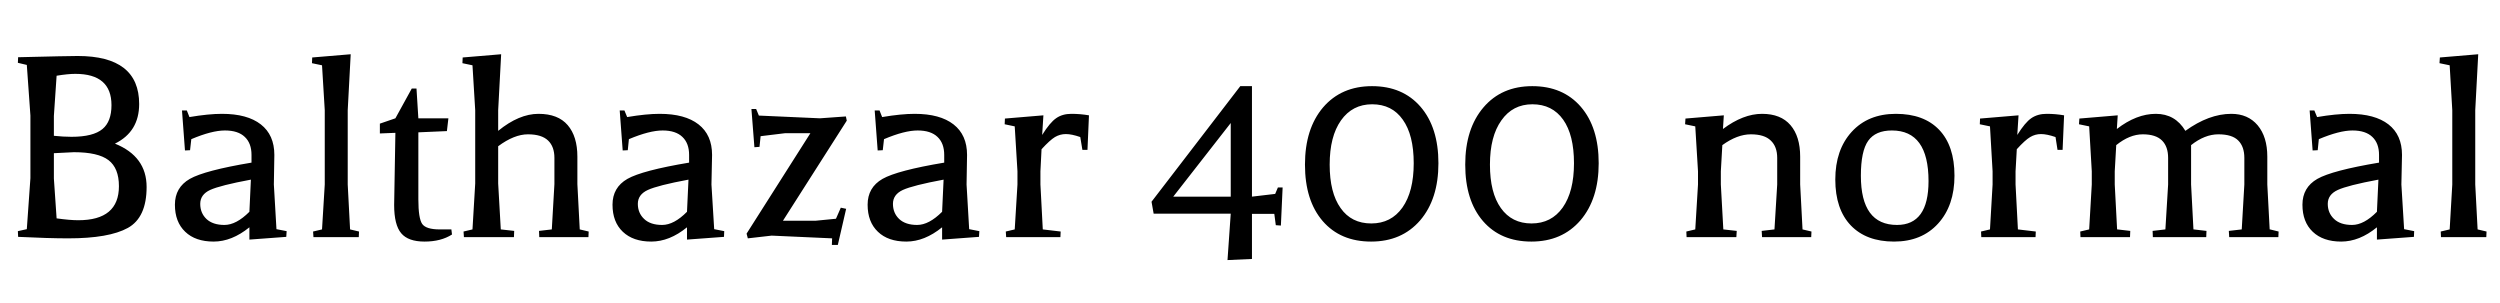 <svg xmlns="http://www.w3.org/2000/svg" xmlns:xlink="http://www.w3.org/1999/xlink" width="201.384" height="24.432"><path fill="black" d="M1.44 18.62L2.16 18.46L2.45 14.35L2.45 9.31L2.16 5.23L1.44 5.06L1.46 4.61Q5.52 4.51 6.26 4.51L6.26 4.51Q11.21 4.51 11.21 8.38L11.21 8.38Q11.21 10.61 9.26 11.57L9.26 11.57Q11.81 12.60 11.81 15.06Q11.81 17.52 10.30 18.36Q8.78 19.20 5.50 19.20L5.50 19.20Q3.94 19.20 1.46 19.08L1.46 19.08L1.44 18.62ZM4.34 12.34L4.34 14.38L4.56 17.59Q5.62 17.74 6.31 17.74L6.31 17.74Q9.58 17.74 9.58 15L9.58 15Q9.58 13.54 8.74 12.90Q7.90 12.26 5.95 12.26L5.95 12.26Q5.81 12.26 4.34 12.34L4.34 12.34ZM4.56 6.10L4.34 9.34L4.34 10.94Q5.11 11.02 5.76 11.02L5.76 11.02Q7.51 11.02 8.26 10.39L8.26 10.39Q8.98 9.79 8.98 8.47L8.98 8.47Q8.98 5.95 6.07 5.95L6.07 5.95Q5.47 5.95 4.56 6.10L4.56 6.10ZM14.66 8.90L15.05 8.90L15.26 9.43Q16.80 9.17 17.88 9.17L17.88 9.17Q19.92 9.17 21.01 10.02Q22.10 10.87 22.10 12.48L22.10 12.48L22.06 14.86L22.27 18.46L23.09 18.62L23.06 19.08L20.09 19.30L20.09 18.31Q18.67 19.46 17.21 19.46Q15.74 19.46 14.92 18.67Q14.09 17.88 14.09 16.49Q14.09 15.10 15.29 14.41Q16.49 13.73 20.26 13.10L20.26 13.10L20.26 12.48Q20.26 11.54 19.72 11.03Q19.18 10.51 18.12 10.51Q17.06 10.51 15.41 11.21L15.41 11.21L15.31 12.10L14.90 12.12L14.66 8.90ZM20.21 14.47Q17.74 14.93 16.93 15.30Q16.13 15.67 16.13 16.42Q16.13 17.16 16.63 17.64Q17.14 18.12 18.08 18.12Q19.03 18.12 20.09 17.06L20.09 17.06L20.21 14.47ZM25.13 5.09L25.15 4.63L28.25 4.37L28.01 8.88L28.01 14.86L28.20 18.48L28.92 18.65L28.90 19.10L25.25 19.10L25.22 18.65L25.94 18.48L26.16 14.86L26.16 8.88L25.94 5.26L25.13 5.09ZM31.75 16.51L31.75 16.51L31.85 10.70L30.60 10.75L30.60 9.96L31.85 9.53L33.17 7.13L33.55 7.13L33.70 9.53L36.12 9.53L36 10.56L33.70 10.66L33.70 16.06Q33.70 17.59 34.01 18.04Q34.32 18.48 35.42 18.48L35.42 18.48L36.36 18.48L36.41 18.89Q35.52 19.46 34.20 19.46Q32.88 19.46 32.32 18.79Q31.75 18.12 31.75 16.51ZM41.40 19.10L37.37 19.10L37.34 18.65L38.06 18.48L38.28 14.78L38.28 8.88L38.06 5.26L37.25 5.09L37.27 4.63L40.37 4.37L40.13 8.88L40.13 10.54Q41.81 9.17 43.38 9.17Q44.95 9.17 45.73 10.08Q46.51 10.99 46.51 12.62L46.51 12.62L46.51 14.83L46.70 18.48L47.42 18.65L47.40 19.10L43.44 19.10L43.42 18.60L44.45 18.48L44.66 14.83L44.66 12.72Q44.66 11.81 44.15 11.32Q43.63 10.82 42.53 10.82Q41.42 10.82 40.13 11.78L40.13 11.78L40.13 14.78L40.34 18.48L41.42 18.60L41.40 19.10ZM49.92 8.90L50.30 8.90L50.52 9.43Q52.06 9.17 53.14 9.17L53.14 9.17Q55.18 9.17 56.27 10.02Q57.36 10.87 57.36 12.48L57.36 12.48L57.31 14.86L57.53 18.46L58.34 18.62L58.32 19.08L55.34 19.30L55.34 18.31Q53.93 19.46 52.46 19.46Q51 19.46 50.17 18.67Q49.34 17.88 49.34 16.49Q49.34 15.10 50.54 14.41Q51.74 13.73 55.51 13.10L55.51 13.10L55.51 12.48Q55.51 11.54 54.97 11.03Q54.43 10.51 53.38 10.51Q52.32 10.51 50.66 11.21L50.66 11.21L50.57 12.10L50.16 12.12L49.92 8.90ZM55.46 14.47Q52.99 14.93 52.19 15.30Q51.38 15.67 51.38 16.42Q51.38 17.16 51.89 17.64Q52.39 18.12 53.34 18.12Q54.29 18.12 55.34 17.06L55.34 17.06L55.46 14.47ZM60.53 8.78L60.91 8.78L61.13 9.31L66.05 9.53L68.14 9.38L68.21 9.72L63.07 17.78L65.71 17.78L67.34 17.62L67.73 16.73L68.16 16.82L67.49 19.73L67.01 19.73L67.03 19.20L62.16 18.98L60.24 19.20L60.14 18.82L65.28 10.73L63.24 10.73L61.27 10.97L61.18 11.83L60.77 11.86L60.53 8.78ZM70.46 8.90L70.85 8.90L71.06 9.43Q72.60 9.17 73.68 9.17L73.68 9.17Q75.72 9.17 76.81 10.02Q77.90 10.87 77.90 12.48L77.90 12.48L77.86 14.86L78.07 18.46L78.89 18.62L78.86 19.08L75.89 19.30L75.89 18.31Q74.47 19.46 73.01 19.46Q71.54 19.46 70.72 18.67Q69.89 17.88 69.89 16.49Q69.89 15.10 71.09 14.41Q72.29 13.73 76.06 13.10L76.06 13.10L76.06 12.48Q76.06 11.54 75.52 11.03Q74.98 10.51 73.92 10.51Q72.86 10.51 71.21 11.21L71.21 11.21L71.11 12.10L70.70 12.12L70.46 8.90ZM76.01 14.47Q73.54 14.93 72.73 15.30Q71.93 15.67 71.93 16.42Q71.93 17.16 72.43 17.64Q72.94 18.12 73.88 18.12Q74.83 18.12 75.89 17.06L75.89 17.06L76.01 14.47ZM80.93 10.01L80.95 9.55L84.05 9.29L83.95 10.87Q84.58 9.86 85.08 9.52Q85.58 9.17 86.30 9.17Q87.02 9.17 87.72 9.29L87.72 9.29L87.60 12.07L87.19 12.07L87.02 11.04Q86.33 10.80 85.86 10.80Q85.39 10.80 84.98 11.04Q84.58 11.28 83.90 12.02L83.90 12.02L83.81 13.80L83.81 14.86L84 18.48L85.44 18.65L85.42 19.10L81.05 19.10L81.02 18.65L81.74 18.48L81.96 14.86L81.96 13.80L81.74 10.18L80.93 10.01ZM99.14 17.21L92.93 17.21L92.76 16.25L99.91 6.94L100.85 6.94L100.85 15.84L102.72 15.62L102.94 15.10L103.32 15.10L103.18 18.17L102.77 18.14L102.65 17.23L100.85 17.23L100.85 20.86L98.88 20.95L99.14 17.21ZM99.14 9.91L94.51 15.84L99.14 15.84L99.14 9.91ZM110.53 8.40Q108.94 8.40 108.02 9.70Q107.11 10.99 107.11 13.26Q107.11 15.53 107.99 16.76Q108.86 18 110.46 18Q112.06 18 112.97 16.72Q113.88 15.43 113.88 13.15Q113.88 10.87 113.00 9.64Q112.13 8.40 110.53 8.40ZM110.45 19.46Q107.98 19.46 106.55 17.81Q105.12 16.15 105.12 13.26Q105.12 10.37 106.58 8.65Q108.05 6.94 110.52 6.94Q112.99 6.94 114.43 8.60Q115.87 10.27 115.87 13.15Q115.87 16.03 114.40 17.75Q112.92 19.46 110.45 19.46ZM123.44 8.40Q121.85 8.40 120.94 9.70Q120.02 10.99 120.02 13.26Q120.02 15.53 120.90 16.76Q121.78 18 123.37 18Q124.97 18 125.88 16.72Q126.79 15.43 126.79 13.15Q126.79 10.87 125.92 9.64Q125.04 8.40 123.44 8.40ZM123.36 19.46Q120.89 19.46 119.46 17.81Q118.03 16.15 118.03 13.26Q118.03 10.37 119.50 8.65Q120.96 6.94 123.43 6.94Q125.90 6.94 127.34 8.60Q128.78 10.27 128.78 13.15Q128.78 16.03 127.31 17.75Q125.83 19.46 123.36 19.46ZM139.87 19.10L135.86 19.10L135.84 18.65L136.56 18.48L136.78 14.86L136.78 13.80L136.56 10.18L135.74 10.01L135.77 9.55L138.86 9.29L138.79 10.39Q140.42 9.17 141.94 9.17Q143.45 9.17 144.23 10.08Q145.01 10.99 145.01 12.62L145.01 12.62L145.01 14.86L145.20 18.48L145.92 18.65L145.90 19.10L141.94 19.10L141.91 18.60L142.94 18.48L143.16 14.86L143.16 12.72Q143.16 11.81 142.64 11.32Q142.13 10.82 141.04 10.82Q139.94 10.82 138.74 11.69L138.74 11.69L138.62 13.80L138.62 14.86L138.82 18.48L139.90 18.60L139.87 19.10ZM152.81 18.12L152.81 18.12Q155.35 18.12 155.35 14.59L155.35 14.59Q155.35 10.51 152.40 10.51L152.40 10.51Q151.08 10.51 150.49 11.34Q149.90 12.17 149.90 14.16L149.90 14.16Q149.90 18.12 152.81 18.12ZM152.57 19.46Q150.34 19.46 149.09 18.16Q147.84 16.85 147.84 14.46Q147.84 12.07 149.16 10.62Q150.48 9.17 152.72 9.17Q154.97 9.17 156.20 10.45Q157.44 11.74 157.44 14.15Q157.44 16.56 156.12 18.01Q154.80 19.46 152.57 19.46ZM159.48 10.01L159.50 9.55L162.60 9.29L162.50 10.87Q163.13 9.86 163.63 9.52Q164.14 9.17 164.86 9.17Q165.58 9.17 166.27 9.29L166.27 9.29L166.15 12.07L165.74 12.07L165.58 11.04Q164.88 10.80 164.41 10.80Q163.94 10.80 163.54 11.04Q163.13 11.28 162.46 12.02L162.46 12.02L162.36 13.80L162.36 14.86L162.55 18.48L163.99 18.65L163.97 19.10L159.60 19.10L159.58 18.65L160.30 18.48L160.51 14.86L160.51 13.80L160.30 10.18L159.48 10.01ZM183.55 18.65L183.53 19.10L179.57 19.10L179.54 18.60L180.58 18.48L180.79 14.86L180.79 12.72Q180.79 11.81 180.30 11.32Q179.81 10.82 178.70 10.82Q177.60 10.82 176.50 11.69L176.50 11.69L176.50 14.86L176.69 18.48L176.71 18.48L177.74 18.60L177.72 19.10L173.42 19.10L173.40 18.60L174.43 18.48L174.65 14.86L174.65 12.72Q174.65 11.81 174.16 11.32Q173.66 10.82 172.61 10.82Q171.55 10.82 170.47 11.69L170.47 11.69L170.35 13.80L170.35 14.86L170.54 18.48L170.57 18.48L171.60 18.60L171.58 19.10L167.59 19.10L167.57 18.65L168.29 18.48L168.50 14.86L168.50 13.80L168.29 10.18L167.47 10.01L167.50 9.55L170.59 9.29L170.52 10.39Q172.10 9.17 173.66 9.17Q175.22 9.17 176.04 10.54L176.04 10.54Q177.94 9.17 179.74 9.17L179.74 9.17Q181.08 9.17 181.86 10.09Q182.64 11.02 182.64 12.62L182.64 12.62L182.64 14.86L182.83 18.48L182.86 18.48L183.55 18.65ZM186.05 8.90L186.43 8.90L186.65 9.43Q188.18 9.17 189.26 9.17L189.26 9.17Q191.30 9.17 192.40 10.02Q193.49 10.87 193.49 12.48L193.49 12.48L193.44 14.86L193.66 18.46L194.47 18.62L194.45 19.08L191.47 19.30L191.47 18.31Q190.06 19.46 188.59 19.46Q187.13 19.46 186.30 18.67Q185.47 17.88 185.47 16.49Q185.47 15.10 186.67 14.41Q187.87 13.73 191.64 13.10L191.64 13.10L191.64 12.48Q191.64 11.54 191.10 11.03Q190.56 10.51 189.50 10.51Q188.45 10.51 186.79 11.21L186.79 11.21L186.70 12.10L186.29 12.12L186.05 8.90ZM191.59 14.47Q189.12 14.93 188.32 15.30Q187.51 15.67 187.51 16.42Q187.51 17.16 188.02 17.64Q188.52 18.12 189.47 18.12Q190.42 18.12 191.47 17.06L191.47 17.06L191.59 14.47ZM196.51 5.09L196.54 4.63L199.63 4.37L199.39 8.88L199.39 14.86L199.58 18.48L200.30 18.65L200.28 19.10L196.63 19.10L196.61 18.65L197.33 18.48L197.54 14.86L197.54 8.88L197.33 5.26L196.51 5.09Z"/></svg>